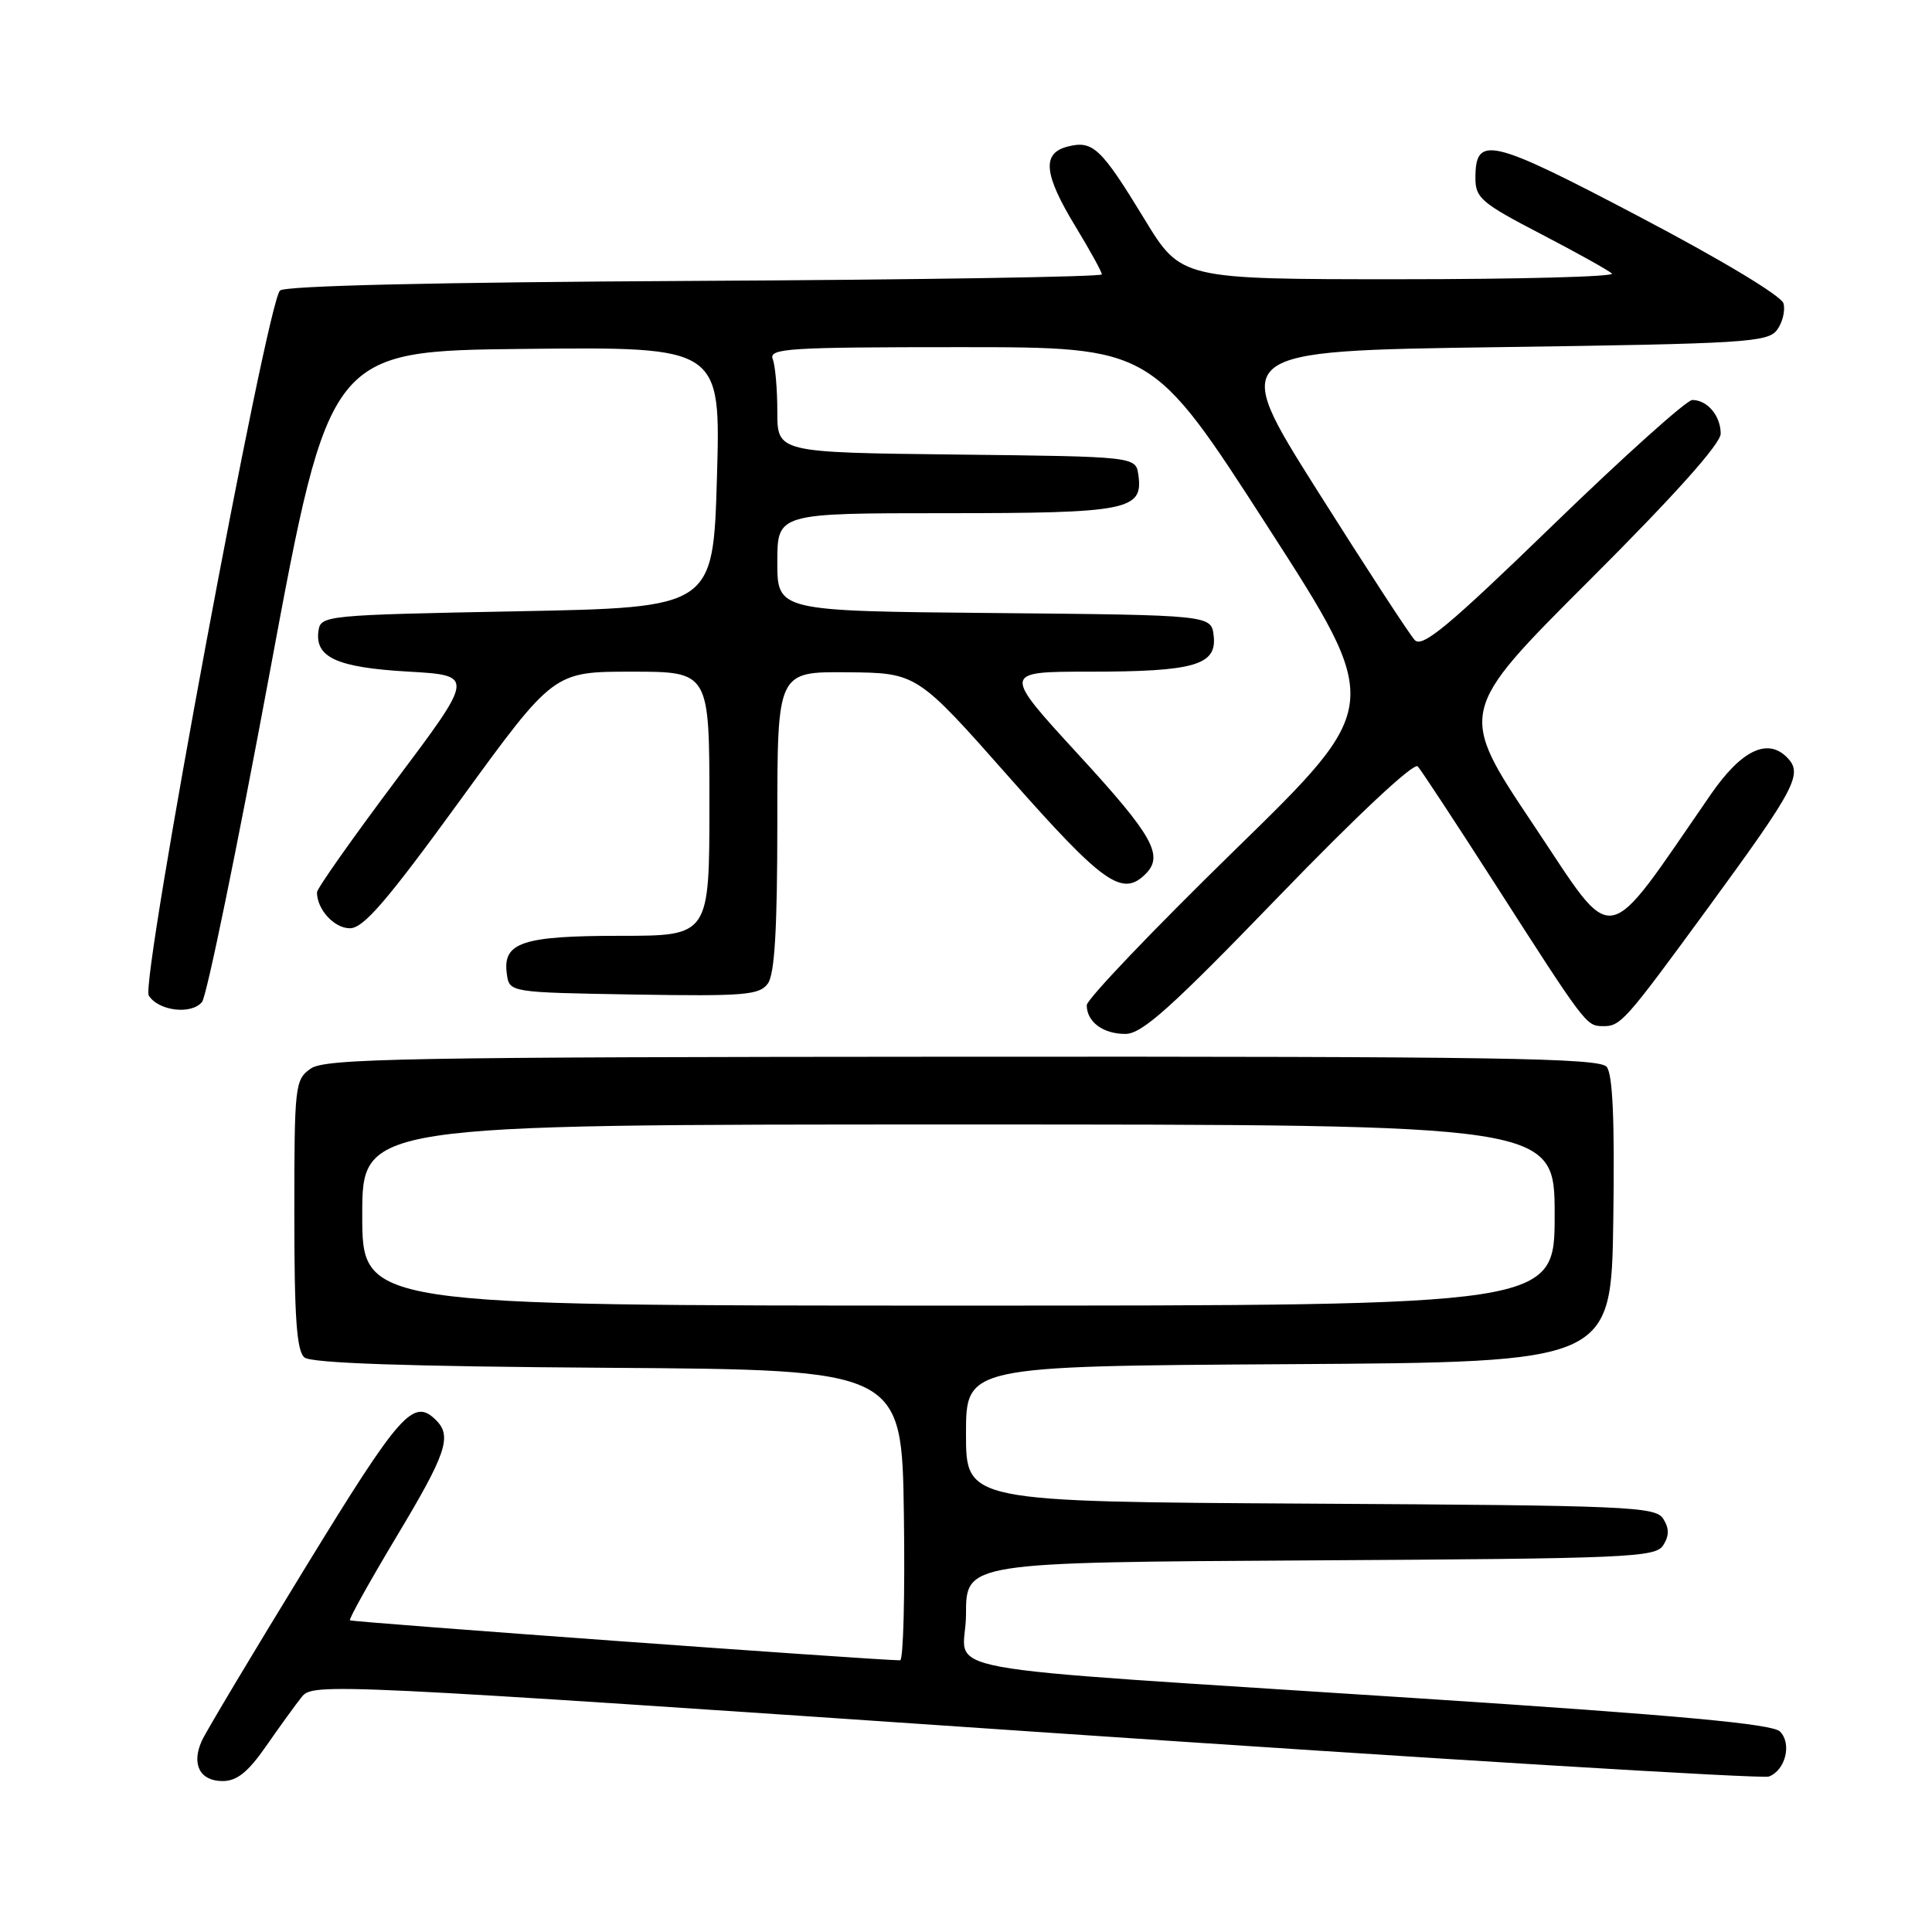 <?xml version="1.0" encoding="UTF-8" standalone="no"?>
<!DOCTYPE svg PUBLIC "-//W3C//DTD SVG 1.1//EN" "http://www.w3.org/Graphics/SVG/1.1/DTD/svg11.dtd" >
<svg xmlns="http://www.w3.org/2000/svg" xmlns:xlink="http://www.w3.org/1999/xlink" version="1.1" viewBox="0 0 256 256">
 <g >
 <path fill="currentColor"
d=" M 35.27 231.36 C 37.05 228.80 39.17 225.86 40.00 224.83 C 41.46 222.99 43.77 223.10 137.18 229.47 C 189.80 233.06 233.55 235.73 234.39 235.40 C 236.59 234.56 237.46 231.03 235.85 229.43 C 234.85 228.43 222.46 227.29 188.50 225.07 C 120.18 220.60 128.00 222.04 128.00 213.92 C 128.00 207.02 128.00 207.02 173.64 206.76 C 215.86 206.52 219.37 206.37 220.39 204.75 C 221.19 203.47 221.19 202.53 220.39 201.25 C 219.37 199.63 215.86 199.48 173.64 199.24 C 128.00 198.98 128.00 198.98 128.00 190.00 C 128.00 181.02 128.00 181.02 170.75 180.76 C 213.50 180.50 213.50 180.50 213.77 161.63 C 213.96 148.44 213.70 142.34 212.89 141.36 C 211.91 140.19 198.40 139.98 127.54 140.02 C 53.79 140.06 43.08 140.25 41.18 141.59 C 39.08 143.06 39.00 143.77 39.00 160.93 C 39.00 174.60 39.31 179.01 40.34 179.87 C 41.26 180.63 53.90 181.06 80.59 181.24 C 119.50 181.50 119.50 181.50 119.77 200.75 C 119.92 211.34 119.70 220.00 119.27 220.00 C 116.08 219.99 46.61 214.94 46.37 214.70 C 46.20 214.54 48.98 209.56 52.53 203.63 C 59.12 192.66 59.92 190.32 57.80 188.20 C 54.78 185.18 53.09 187.09 40.46 207.71 C 33.48 219.10 27.31 229.42 26.75 230.65 C 25.33 233.76 26.48 236.00 29.49 236.00 C 31.40 236.00 32.86 234.82 35.27 231.36 Z  M 169.42 118.80 C 179.88 107.98 187.35 100.99 187.86 101.55 C 188.33 102.07 192.90 109.03 198.02 117.00 C 210.04 135.75 210.18 135.93 212.32 135.97 C 214.75 136.01 215.20 135.50 226.38 120.22 C 238.04 104.27 238.95 102.52 236.76 100.33 C 234.18 97.75 230.73 99.43 226.72 105.22 C 212.25 126.15 214.24 125.80 203.17 109.26 C 193.17 94.31 193.17 94.31 210.59 76.91 C 221.88 65.64 228.00 58.80 228.00 57.46 C 228.00 55.10 226.23 53.00 224.24 53.00 C 223.49 53.00 215.19 60.45 205.79 69.56 C 191.92 83.00 188.46 85.88 187.46 84.81 C 186.78 84.09 180.97 75.17 174.55 65.00 C 162.88 46.50 162.88 46.50 198.52 46.00 C 231.33 45.54 234.27 45.36 235.48 43.70 C 236.20 42.72 236.58 41.14 236.32 40.20 C 236.05 39.21 228.09 34.42 217.18 28.69 C 197.42 18.30 195.50 17.85 195.50 23.61 C 195.50 26.23 196.31 26.92 204.17 31.00 C 208.94 33.48 213.17 35.84 213.59 36.25 C 214.00 36.66 201.32 37.00 185.41 37.00 C 156.50 37.00 156.50 37.00 151.65 29.04 C 145.90 19.60 144.82 18.58 141.51 19.41 C 138.02 20.28 138.28 23.05 142.50 30.00 C 144.43 33.17 146.00 36.03 146.00 36.36 C 146.00 36.68 121.72 37.07 92.05 37.22 C 57.79 37.40 37.73 37.86 37.10 38.50 C 35.32 40.28 18.59 130.13 19.71 131.91 C 20.99 133.96 25.35 134.49 26.77 132.77 C 27.38 132.04 31.43 112.33 35.77 88.97 C 43.66 46.50 43.66 46.50 69.58 46.23 C 95.50 45.96 95.50 45.96 95.00 63.23 C 94.50 80.50 94.50 80.50 68.50 81.00 C 43.08 81.49 42.49 81.55 42.20 83.59 C 41.70 87.11 44.65 88.45 54.09 88.99 C 62.88 89.50 62.88 89.50 52.44 103.42 C 46.70 111.08 42.00 117.74 42.00 118.24 C 42.00 120.50 44.28 123.00 46.36 123.00 C 48.16 123.00 51.23 119.44 61.00 106.00 C 73.36 89.00 73.36 89.00 83.68 89.00 C 94.00 89.00 94.00 89.00 94.00 106.50 C 94.00 124.00 94.00 124.00 82.19 124.00 C 69.17 124.00 66.57 124.88 67.16 129.06 C 67.50 131.50 67.50 131.50 83.99 131.78 C 98.63 132.02 100.63 131.86 101.74 130.33 C 102.65 129.09 103.00 123.12 103.00 108.81 C 103.00 89.00 103.00 89.00 112.25 89.08 C 121.50 89.16 121.50 89.16 133.80 103.08 C 146.21 117.12 148.71 118.89 151.80 115.80 C 154.24 113.36 152.77 110.73 142.90 99.99 C 132.81 89.00 132.81 89.00 144.34 89.00 C 158.26 89.00 161.26 88.14 160.82 84.25 C 160.50 81.50 160.50 81.50 131.75 81.23 C 103.00 80.97 103.00 80.97 103.00 74.48 C 103.00 68.00 103.00 68.00 125.31 68.00 C 149.46 68.00 151.50 67.60 150.84 62.94 C 150.50 60.50 150.50 60.50 126.75 60.23 C 103.00 59.96 103.00 59.96 103.00 54.56 C 103.00 51.59 102.73 48.45 102.39 47.58 C 101.85 46.16 104.44 46.00 127.22 46.00 C 152.65 46.00 152.65 46.00 167.95 69.75 C 183.25 93.49 183.25 93.49 163.62 112.64 C 152.83 123.17 144.00 132.42 144.00 133.19 C 144.00 135.40 146.15 137.00 149.11 137.00 C 151.32 137.00 155.11 133.61 169.42 118.80 Z  M 48.00 161.00 C 48.00 149.00 48.00 149.00 127.00 149.00 C 206.00 149.00 206.00 149.00 206.00 161.00 C 206.00 173.00 206.00 173.00 127.00 173.00 C 48.00 173.00 48.00 173.00 48.00 161.00 Z "/>
</g>
</svg>